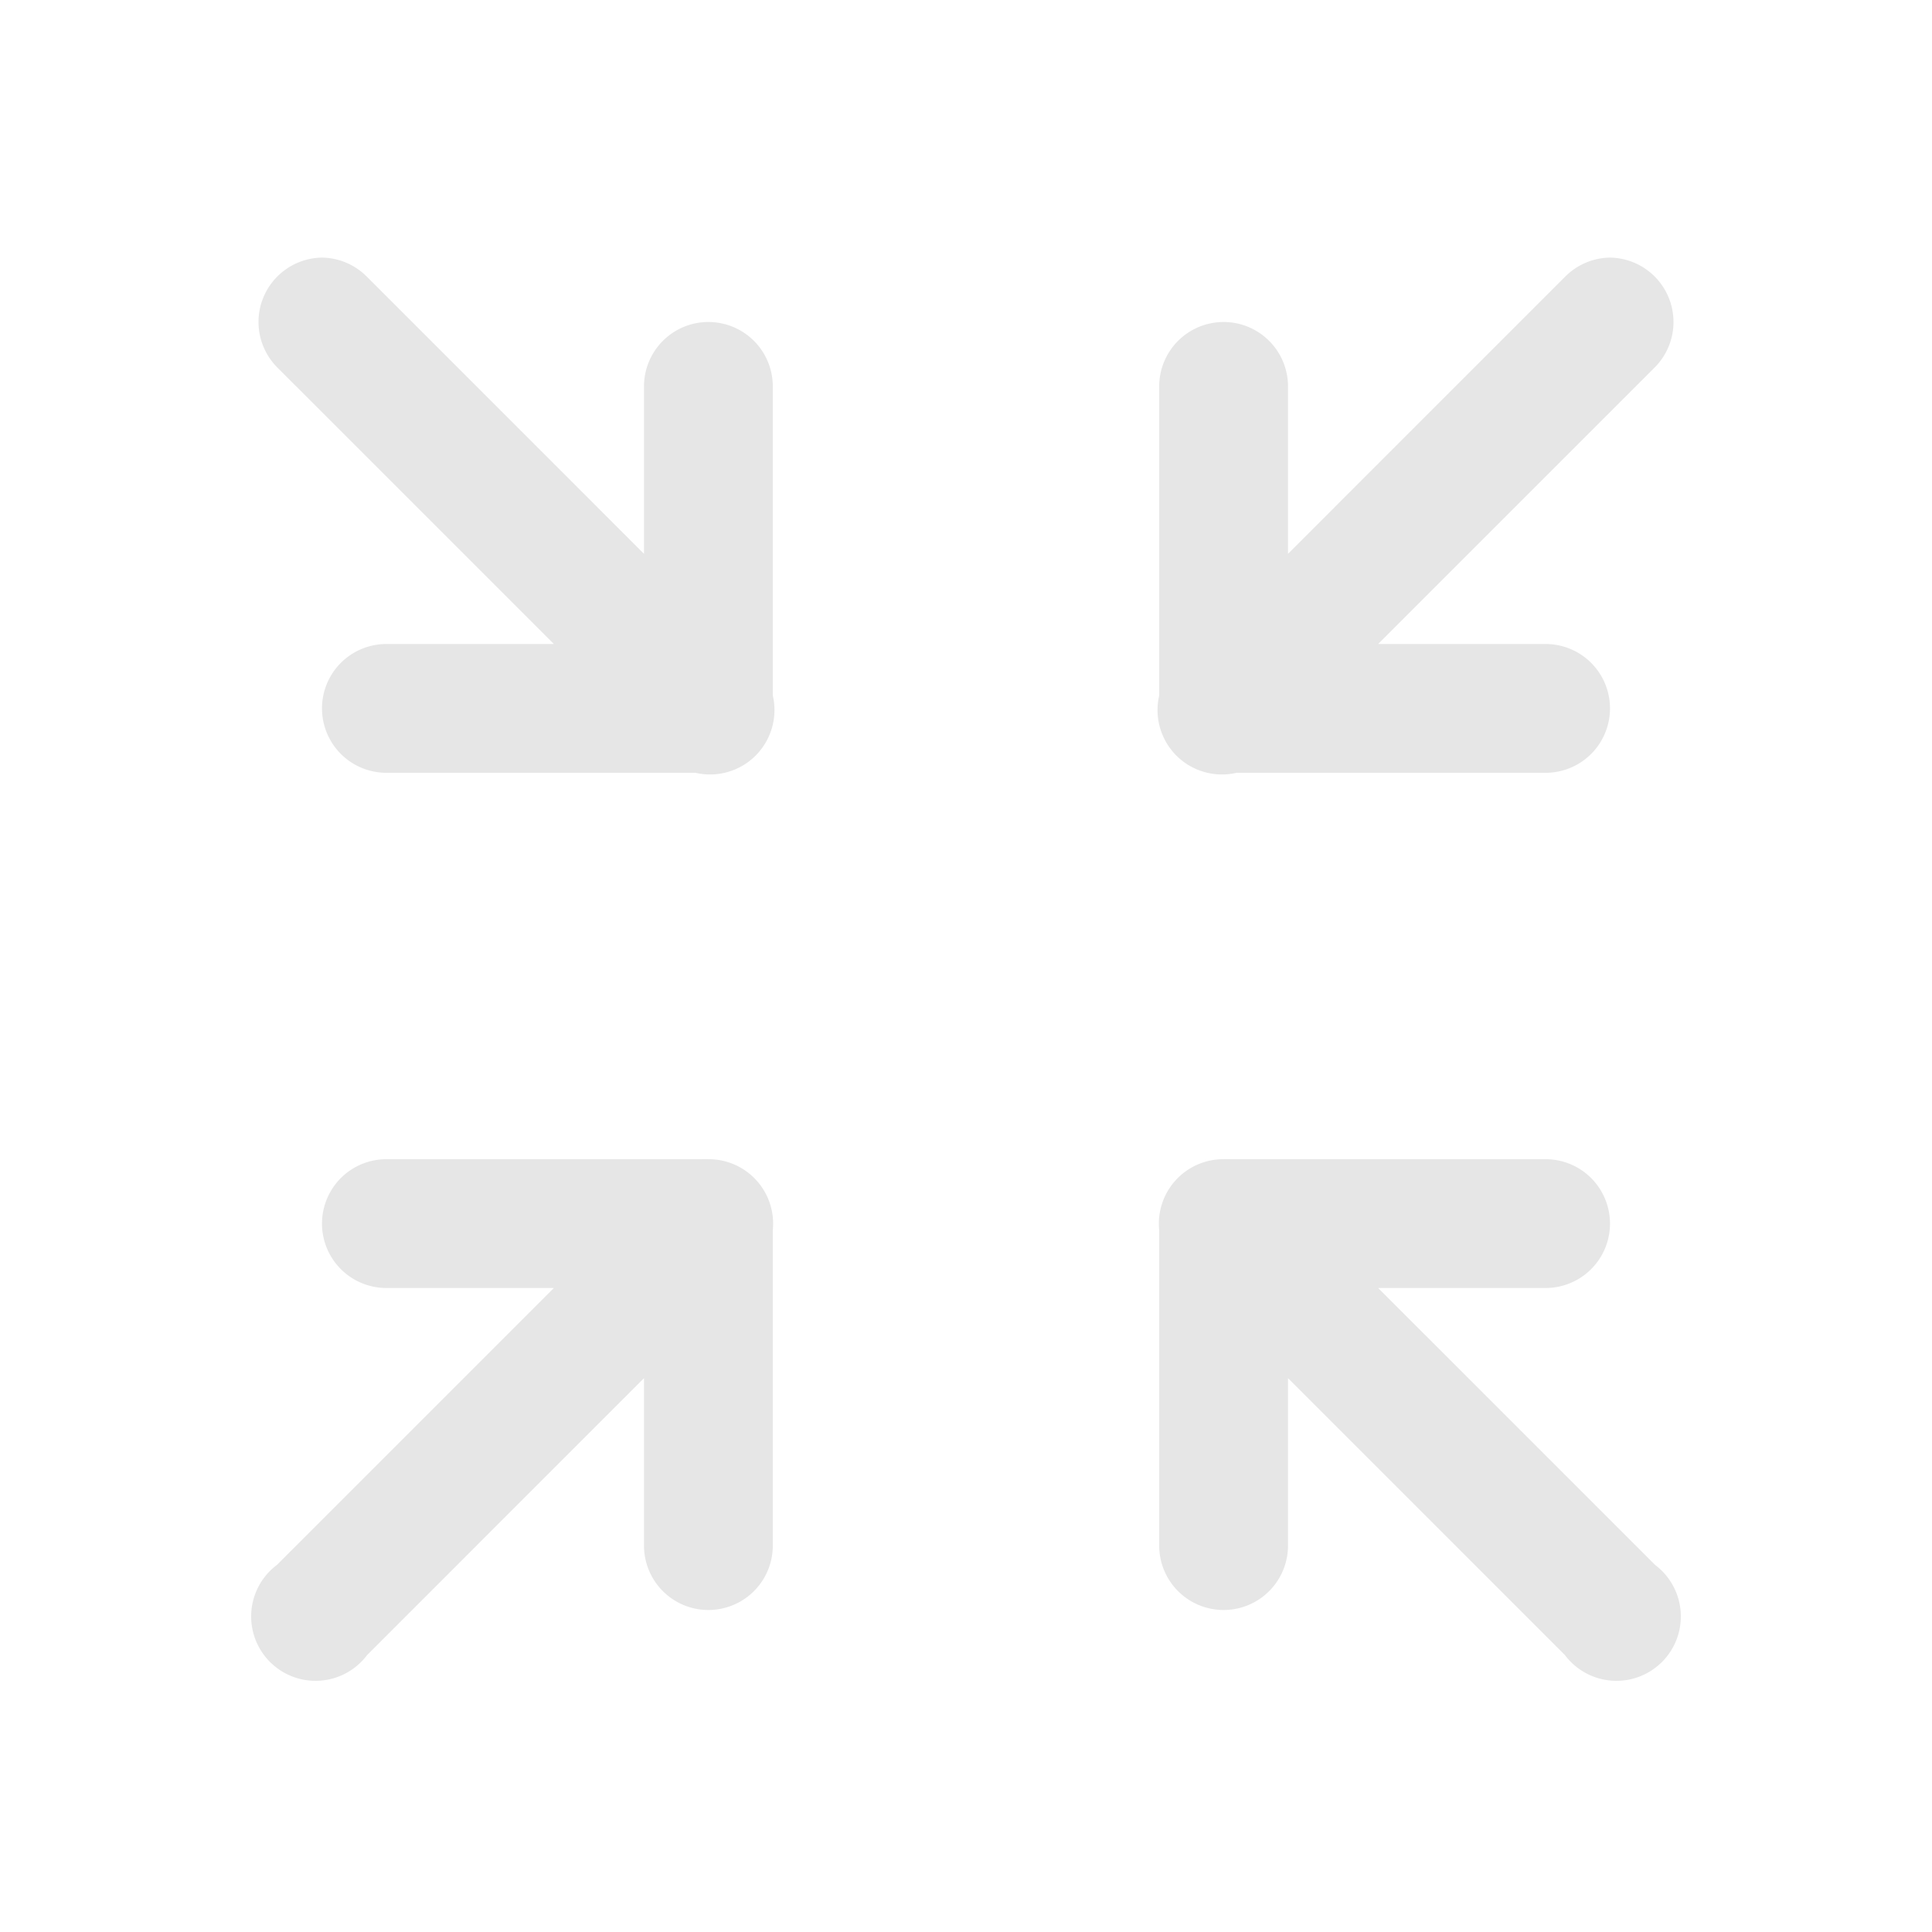 <svg xmlns="http://www.w3.org/2000/svg" viewBox="0 0 30 30" fill="#e6e6e6">
  <path d="M5 4a1 1 0 0 0-.7 1.7L8.6 10H6a1 1 0 1 0 0 2h4.8a1 1 0 0 0 1.2-1.2V6a1 1 0 0 0-1-1 1 1 0 0 0-1 1v2.6L5.7 4.3A1 1 0 0 0 5 4zm20 0a1 1 0 0 0-.7.3L20 8.6V6a1 1 0 0 0-1-1 1 1 0 0 0-1 1v4.8a1 1 0 0 0 1.2 1.2H24a1 1 0 1 0 0-2h-2.6l4.3-4.3A1 1 0 0 0 25 4zM11 18a1 1 0 0 0-.1 0H6a1 1 0 1 0 0 2h2.6l-4.3 4.3a1 1 0 1 0 1.4 1.4l4.3-4.3V24a1 1 0 1 0 2 0v-4.9a1 1 0 0 0-1-1.1zm8 0a1 1 0 0 0-1 1.1V24a1 1 0 1 0 2 0v-2.6l4.3 4.3a1 1 0 1 0 1.4-1.4L21.4 20H24a1 1 0 1 0 0-2h-4.9a1 1 0 0 0-.1 0z"/>
</svg>